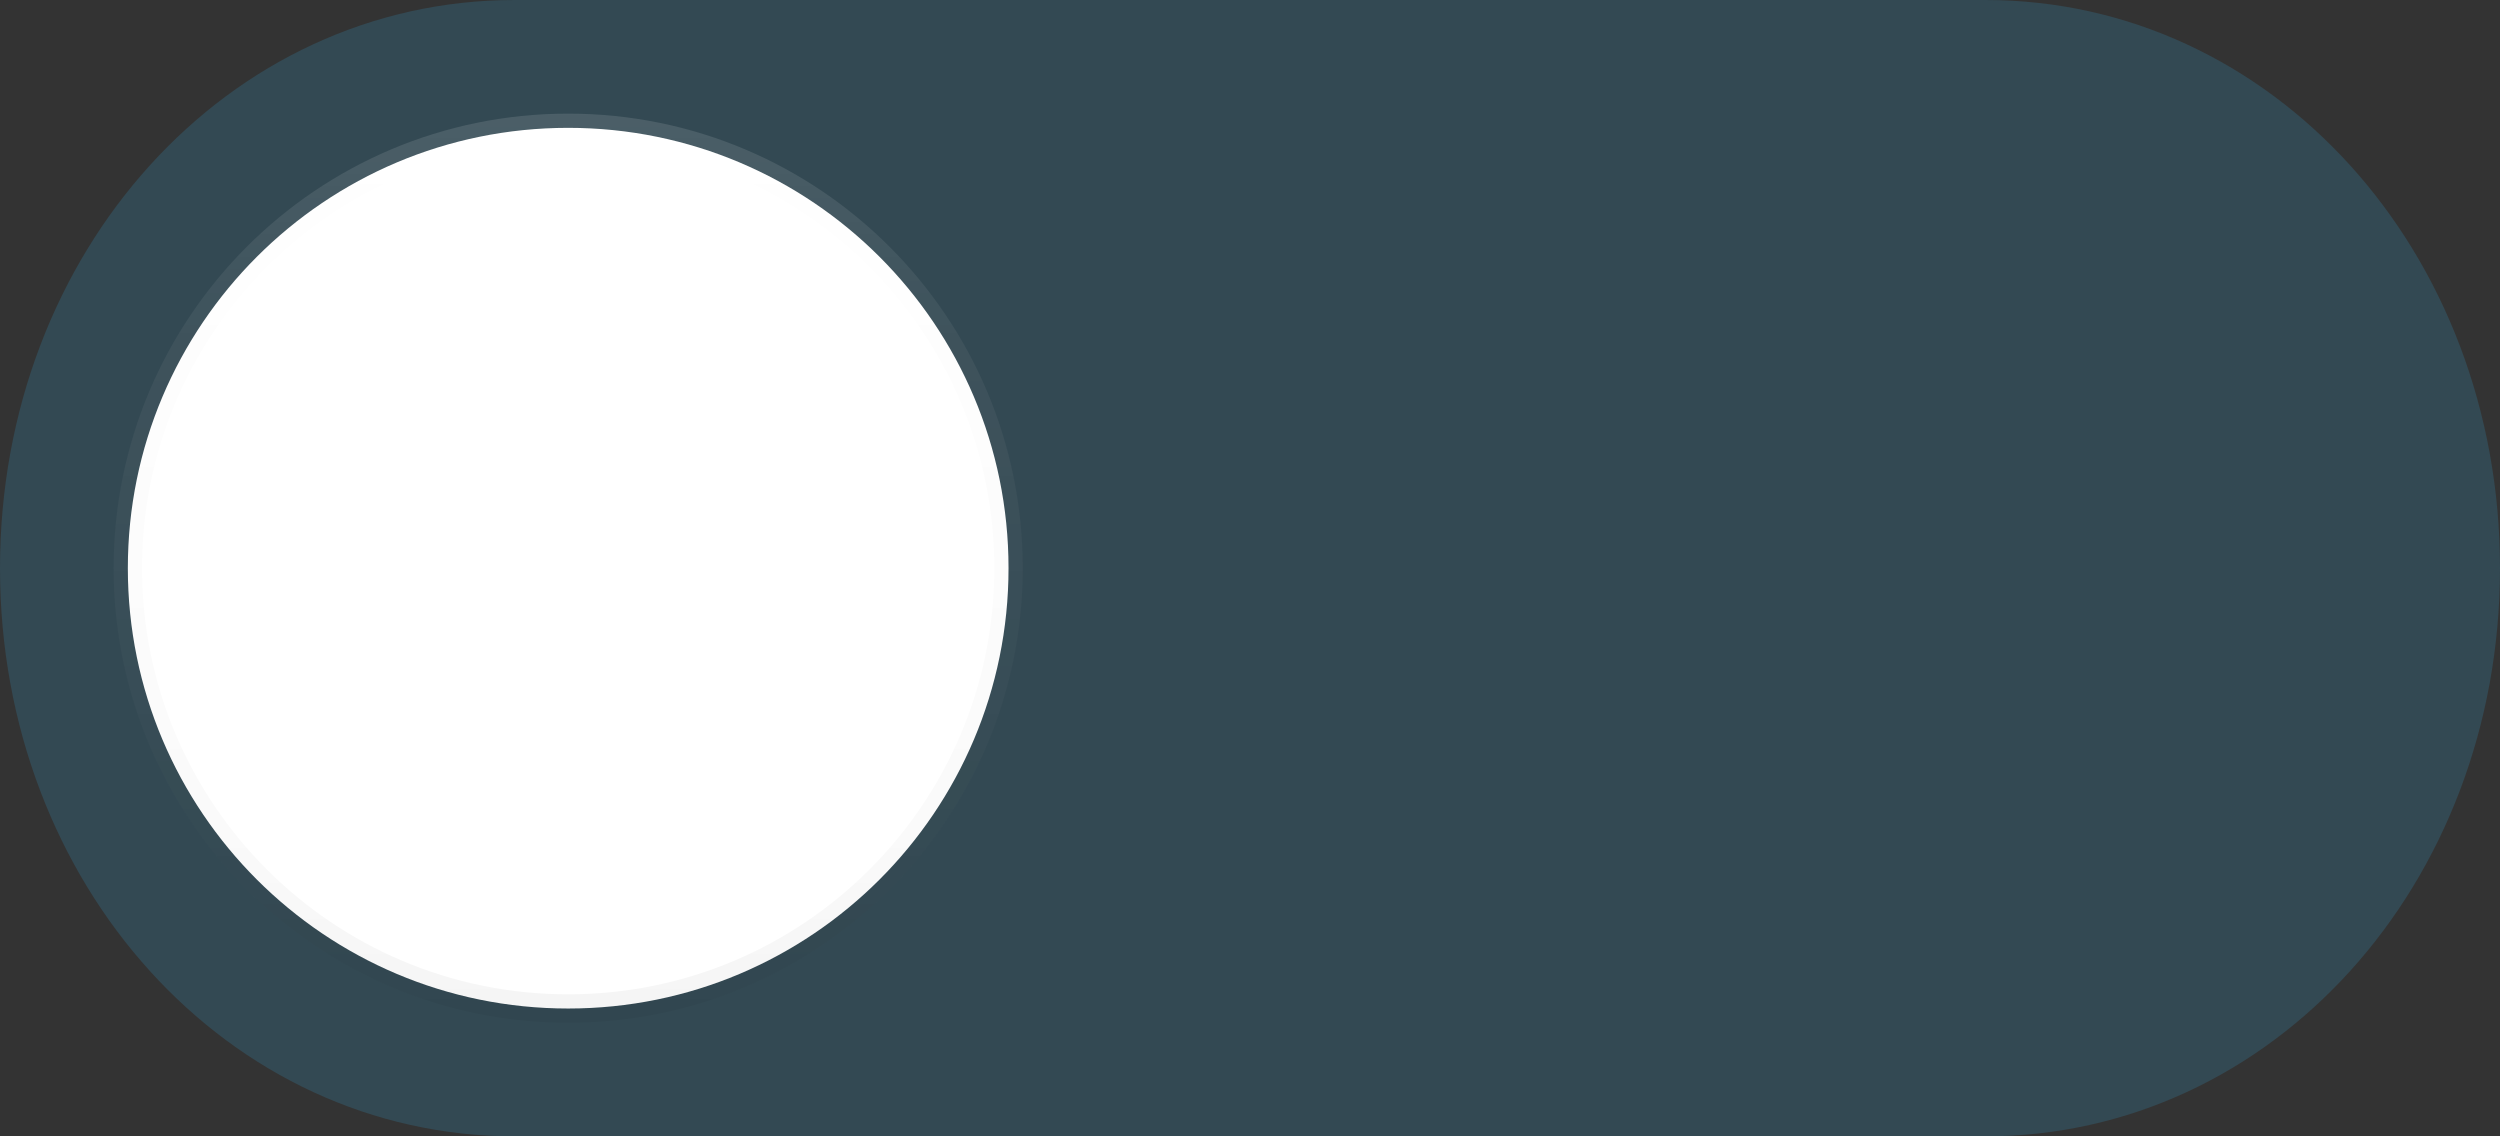 <svg width="44" height="20" viewBox="0 0 44 20" fill="none" xmlns="http://www.w3.org/2000/svg">
    <rect x="0" y="0" width="44" height="20" fill="#333333" stroke="none"/>
    <path opacity="0.2" fill-rule="evenodd" clip-rule="evenodd" d="M34.941 20H9.059C4.012 20 0 15.571 0 10C0 4.429 4.012 0 9.059 0H34.941C39.988 0 44 4.429 44 10C44 15.571 39.988 20 34.941 20Z" fill="#33A4D5"/>
    <path d="M17.75 10C17.75 14.28 14.28 17.75 10 17.75C5.72 17.75 2.25 14.28 2.25 10C2.25 5.72 5.72 2.25 10 2.25C14.28 2.25 17.75 5.72 17.75 10Z" fill="white"/>
    <path d="M17.75 10C17.75 14.28 14.28 17.75 10 17.75C5.72 17.75 2.25 14.28 2.25 10C2.25 5.72 5.72 2.25 10 2.25C14.28 2.25 17.75 5.72 17.75 10Z" stroke="url(#paint0_linear)" stroke-width="0.5"/>
    <path d="M17.75 10C17.75 14.28 14.28 17.75 10 17.75C5.72 17.75 2.25 14.28 2.25 10C2.25 5.72 5.72 2.25 10 2.25C14.28 2.25 17.75 5.72 17.75 10Z" stroke="url(#paint1_linear)" stroke-width="0.5"/>
    <defs>
        <linearGradient id="paint0_linear" x1="2.078" y1="2" x2="2.078" y2="17.843" gradientUnits="userSpaceOnUse">
            <stop stop-opacity="0"/>
            <stop offset="0.8" stop-opacity="0.02"/>
            <stop offset="1" stop-opacity="0.04"/>
        </linearGradient>
        <linearGradient id="paint1_linear" x1="2" y1="2" x2="2" y2="18" gradientUnits="userSpaceOnUse">
            <stop stop-color="white" stop-opacity="0.12"/>
            <stop offset="0.2" stop-color="white" stop-opacity="0.06"/>
            <stop offset="1" stop-color="white" stop-opacity="0"/>
        </linearGradient>
    </defs>
</svg>
